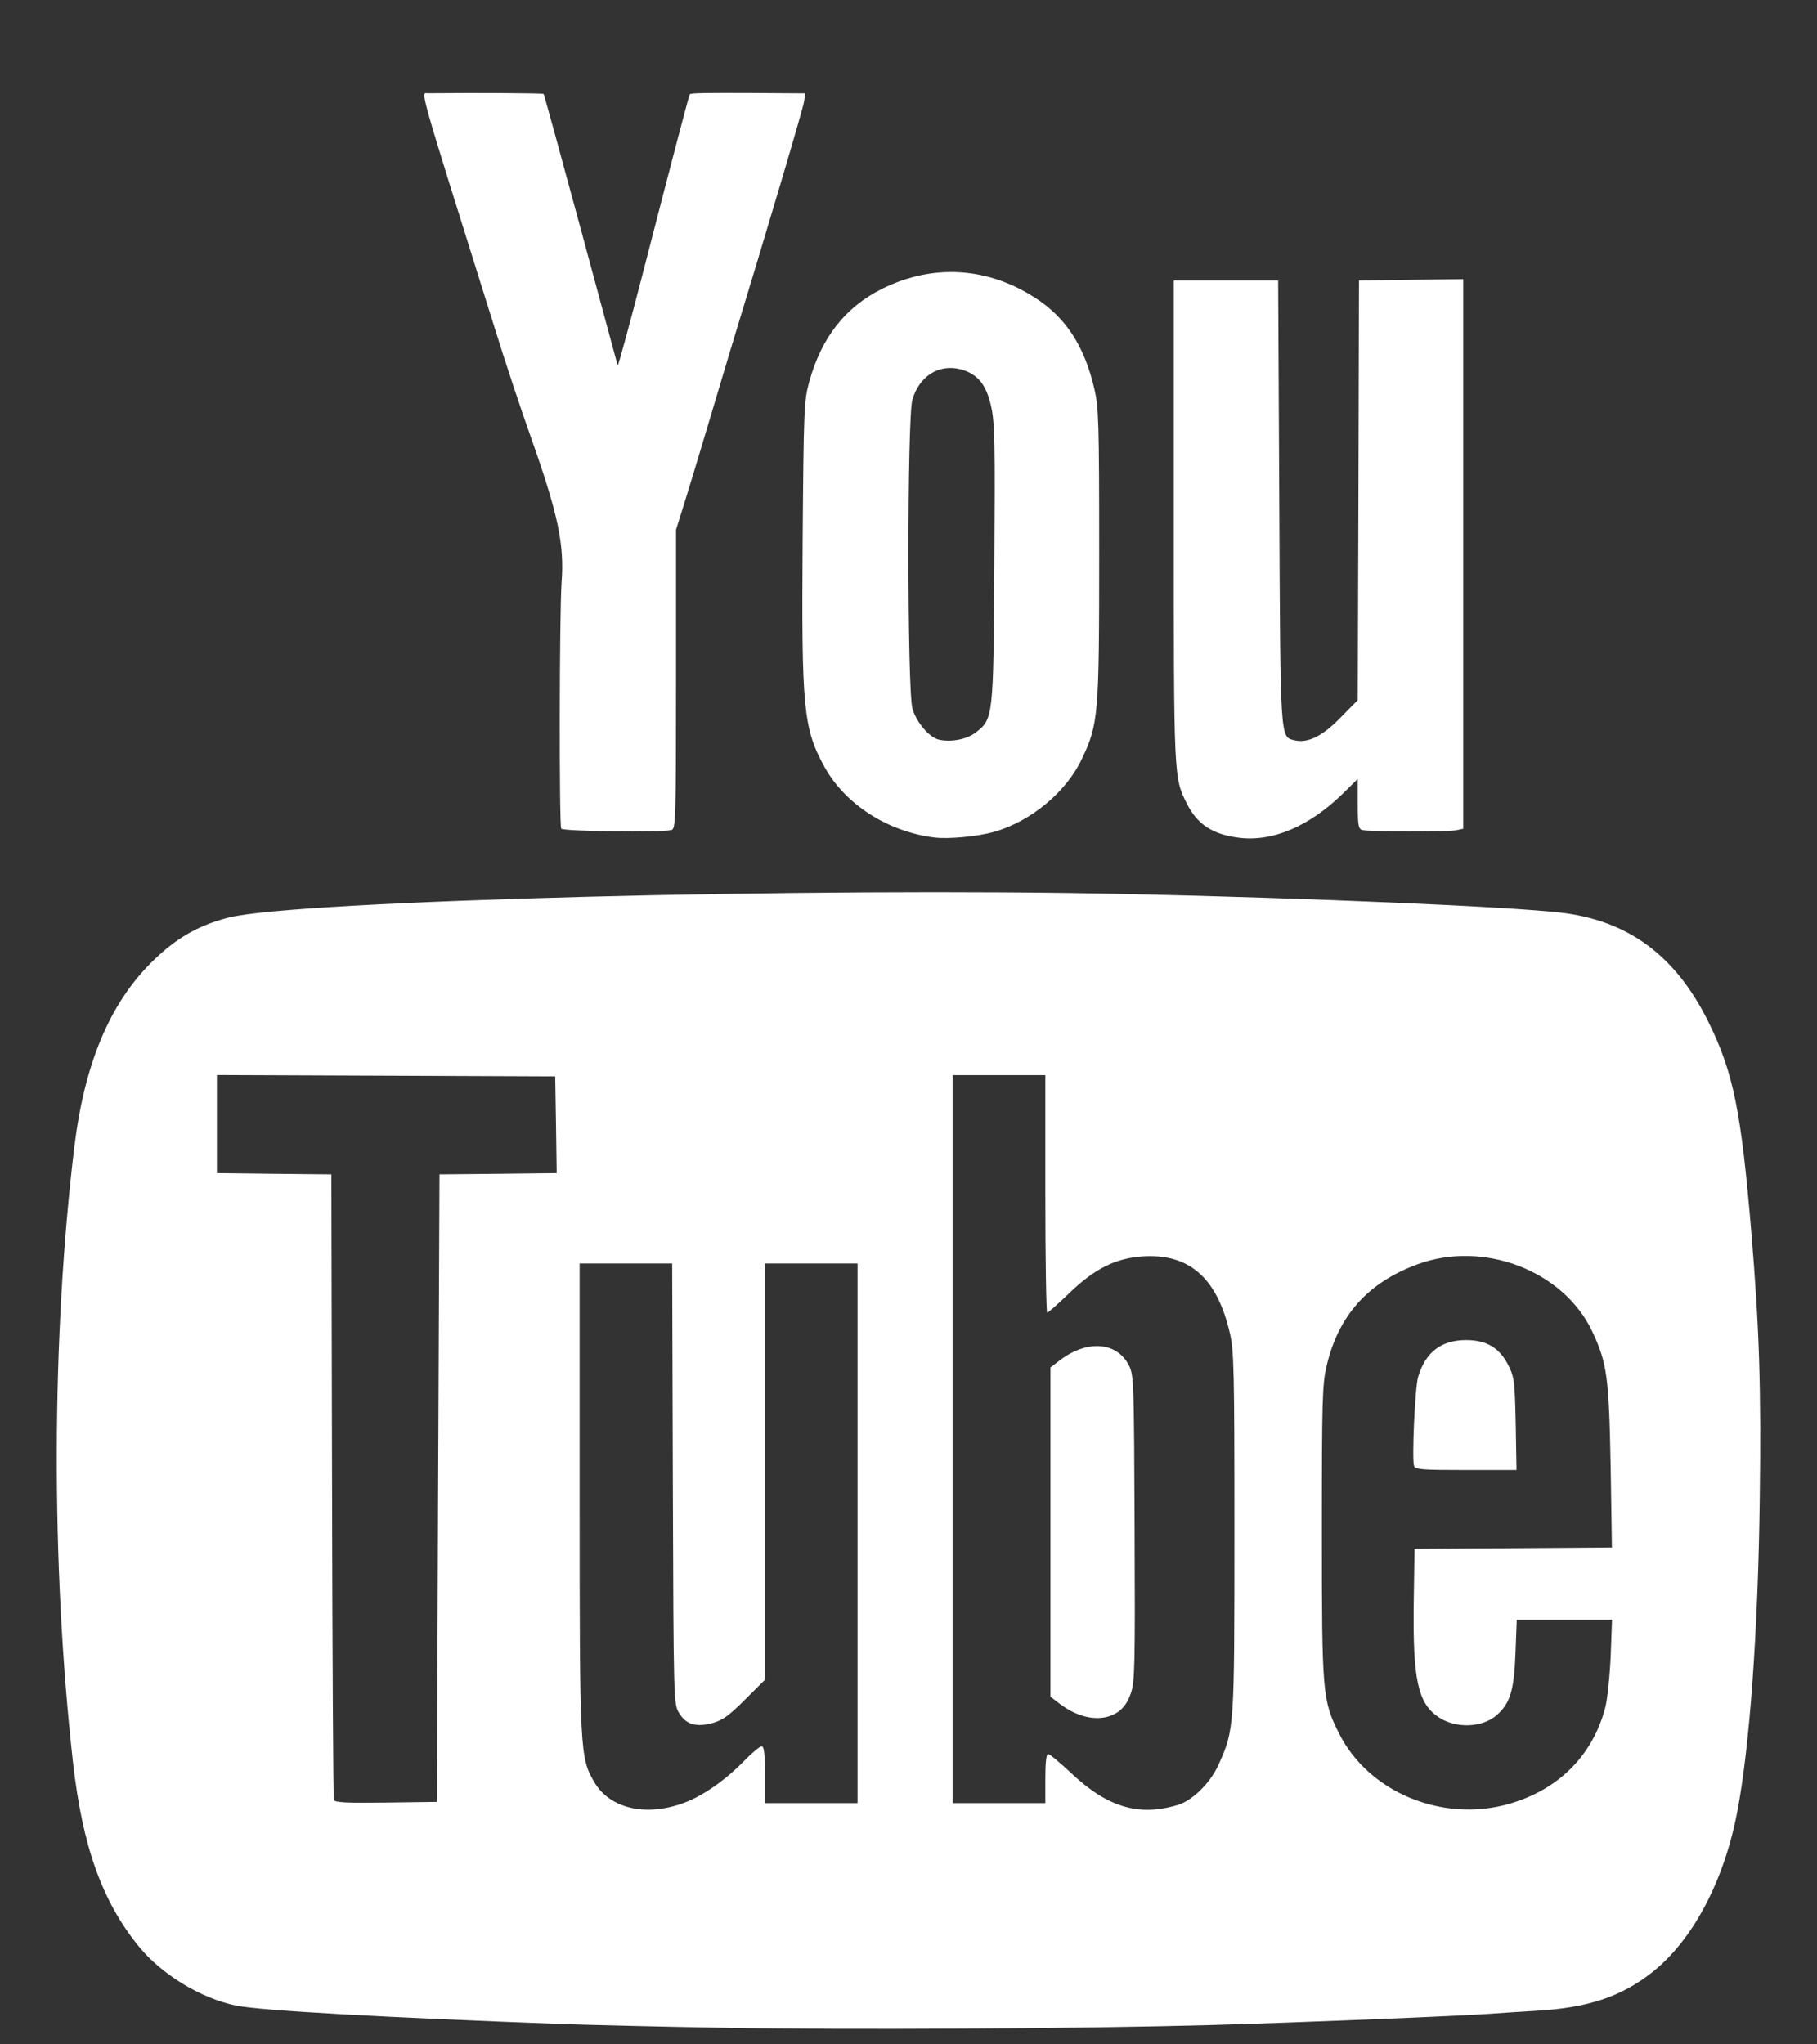 <?xml version="1.0" encoding="UTF-8"?>
<svg width="16px" height="18px" viewBox="0 0 16 18" version="1.1" xmlns="http://www.w3.org/2000/svg" xmlns:xlink="http://www.w3.org/1999/xlink">
    <rect x="0" y="0" width="16" height="18" fill="#333333" stroke="none"/>
    <!-- Generator: sketchtool 55.2 (78181) - https://sketchapp.com -->
    <title>C83FCE6D-D2D7-4A93-BBF5-380A4B1B07A8</title>
    <desc>Created with sketchtool.</desc>
    <g id="Page-1" stroke="none" stroke-width="1" fill="none" fill-rule="evenodd">
        <g id="Desktop-HD-Copy-5" transform="translate(-1149, -2541)">
            <g id="youtube" transform="translate(1142, 2535)">
                <rect id="Rectangle" x="0" y="0" width="30" height="30"></rect>
                <path d="M10.858,19.103 L10.87,16.34 L11.386,16.335 L11.902,16.329 L11.896,15.903 L11.889,15.477 L10.399,15.471 L8.91,15.465 L8.91,15.897 L8.91,16.329 L9.414,16.335 L9.918,16.34 L9.924,19.08 C9.927,20.586 9.934,21.832 9.94,21.848 C9.948,21.87 10.053,21.876 10.399,21.871 L10.847,21.865 L10.858,19.103 Z M19.452,18.908 C19.431,18.853 19.46,18.215 19.488,18.122 C19.553,17.905 19.692,17.799 19.911,17.799 C20.092,17.799 20.208,17.869 20.285,18.027 C20.335,18.127 20.339,18.17 20.347,18.54 L20.354,18.943 L19.909,18.943 C19.527,18.943 19.463,18.939 19.452,18.908 L19.452,18.908 Z M20.283,21.884 C20.719,21.761 21.02,21.463 21.134,21.041 C21.153,20.969 21.175,20.764 21.183,20.586 L21.195,20.262 L20.776,20.262 L20.356,20.262 L20.345,20.552 C20.333,20.882 20.299,20.995 20.18,21.101 C20.052,21.213 19.818,21.221 19.666,21.118 C19.485,20.995 19.44,20.788 19.449,20.114 L19.456,19.637 L20.325,19.631 L21.194,19.625 L21.183,18.915 C21.168,18.122 21.152,18.002 21.02,17.721 C20.767,17.188 20.066,16.919 19.484,17.131 C19.045,17.292 18.785,17.582 18.681,18.03 C18.644,18.188 18.64,18.33 18.64,19.489 C18.64,20.911 18.645,20.969 18.79,21.26 C19.048,21.778 19.695,22.049 20.283,21.884 L20.283,21.884 Z M16.842,21.075 C16.895,21.038 16.93,20.988 16.958,20.909 C16.993,20.806 16.996,20.675 16.991,19.455 C16.986,18.184 16.984,18.109 16.943,18.026 C16.837,17.813 16.573,17.793 16.33,17.979 L16.25,18.04 L16.25,19.489 L16.25,20.939 L16.329,20.999 C16.509,21.137 16.706,21.165 16.842,21.075 L16.842,21.075 Z M17.368,21.893 C17.5,21.855 17.659,21.697 17.731,21.536 C17.869,21.228 17.87,21.221 17.87,19.489 C17.87,18.068 17.866,17.892 17.83,17.739 C17.717,17.247 17.469,17.032 17.051,17.063 C16.817,17.081 16.633,17.175 16.413,17.388 C16.317,17.481 16.231,17.557 16.221,17.557 C16.213,17.557 16.205,17.086 16.205,16.511 L16.205,15.466 L15.797,15.466 L15.389,15.466 L15.389,18.671 L15.389,21.876 L15.797,21.876 L16.205,21.876 L16.205,21.66 C16.205,21.517 16.213,21.444 16.23,21.444 C16.243,21.444 16.335,21.52 16.434,21.613 C16.751,21.912 17.026,21.995 17.368,21.893 L17.368,21.893 Z M13.027,21.872 C13.19,21.811 13.381,21.678 13.543,21.514 C13.616,21.438 13.69,21.376 13.707,21.376 C13.728,21.376 13.736,21.438 13.736,21.626 L13.736,21.876 L14.143,21.876 L14.551,21.876 L14.551,19.5 L14.551,17.125 L14.143,17.125 L13.736,17.125 L13.736,18.958 L13.736,20.79 L13.56,20.965 C13.421,21.104 13.362,21.147 13.276,21.17 C13.13,21.211 13.038,21.183 12.978,21.079 C12.932,21.003 12.931,20.967 12.925,19.063 L12.919,17.125 L12.511,17.125 L12.104,17.125 L12.104,19.183 C12.104,21.424 12.107,21.473 12.232,21.689 C12.369,21.925 12.689,21.999 13.027,21.872 L13.027,21.872 Z M13.373,23.854 C12.843,23.845 12.217,23.83 11.98,23.822 C10.39,23.764 9.299,23.703 9.081,23.659 C8.77,23.596 8.423,23.385 8.221,23.136 C7.898,22.738 7.726,22.256 7.642,21.512 C7.449,19.785 7.453,17.769 7.654,16.102 C7.743,15.372 7.962,14.844 8.331,14.476 C8.541,14.265 8.743,14.148 9.012,14.079 C9.596,13.929 14.163,13.81 16.941,13.872 C18.546,13.907 20.28,13.982 20.74,14.035 C21.336,14.103 21.755,14.412 22.045,15 C22.264,15.443 22.333,15.788 22.422,16.852 C22.492,17.695 22.509,18.22 22.496,19.192 C22.481,20.356 22.408,21.381 22.297,21.957 C22.18,22.565 21.905,23.084 21.549,23.365 C21.274,23.582 20.981,23.679 20.52,23.705 C20.383,23.713 20.21,23.724 20.135,23.73 C19.87,23.75 18.447,23.808 17.666,23.83 C16.506,23.862 14.477,23.874 13.373,23.854 Z M11.942,13.296 C11.923,13.264 11.926,11.394 11.945,11.129 C11.971,10.79 11.913,10.522 11.671,9.839 C11.592,9.618 11.449,9.188 11.355,8.885 C10.668,6.693 10.704,6.822 10.77,6.821 C11.222,6.817 11.781,6.82 11.787,6.827 C11.791,6.831 11.938,7.366 12.114,8.016 C12.289,8.665 12.436,9.206 12.439,9.218 C12.443,9.229 12.546,8.85 12.668,8.377 C12.924,7.383 13.068,6.835 13.074,6.83 C13.085,6.819 13.212,6.817 13.629,6.819 L14.091,6.822 L14.08,6.896 C14.072,6.956 13.757,8.017 13.428,9.095 C13.392,9.214 13.3,9.521 13.224,9.777 C13.148,10.033 13.056,10.337 13.019,10.453 L12.953,10.664 L12.953,11.981 C12.953,13.215 12.95,13.298 12.913,13.308 C12.83,13.331 11.957,13.32 11.942,13.296 Z M17.903,13.375 C17.675,13.345 17.542,13.257 17.451,13.075 C17.336,12.848 17.336,12.849 17.336,10.584 L17.336,8.47 L17.796,8.47 L18.255,8.47 L18.265,10.419 C18.275,12.535 18.272,12.486 18.398,12.518 C18.514,12.546 18.643,12.484 18.802,12.321 L18.956,12.164 L18.962,10.317 L18.967,8.47 L19.426,8.463 L19.885,8.458 L19.885,10.877 L19.885,13.297 L19.823,13.31 C19.748,13.325 19.052,13.324 18.996,13.308 C18.962,13.299 18.956,13.267 18.956,13.078 L18.956,12.858 L18.826,12.986 C18.526,13.279 18.202,13.415 17.903,13.375 L17.903,13.375 Z M15.59,12.451 C15.747,12.331 15.748,12.321 15.756,10.96 C15.763,9.903 15.76,9.724 15.728,9.58 C15.685,9.385 15.609,9.293 15.461,9.252 C15.27,9.201 15.095,9.31 15.034,9.52 C14.988,9.681 14.988,12.079 15.035,12.241 C15.071,12.362 15.184,12.494 15.269,12.513 C15.378,12.536 15.512,12.51 15.59,12.451 L15.59,12.451 Z M15.23,13.374 C14.819,13.324 14.441,13.082 14.259,12.75 C14.074,12.413 14.057,12.237 14.068,10.751 C14.077,9.601 14.08,9.529 14.125,9.364 C14.233,8.972 14.443,8.704 14.769,8.542 C15.215,8.321 15.697,8.35 16.118,8.624 C16.387,8.797 16.55,9.05 16.637,9.425 C16.675,9.59 16.679,9.718 16.679,10.879 C16.679,12.292 16.673,12.374 16.528,12.679 C16.39,12.974 16.076,13.234 15.748,13.326 C15.604,13.365 15.353,13.389 15.23,13.374 L15.23,13.374 Z" id="Shape" fill="#FFFFFF"></path>
            </g>
        </g>
    </g>
</svg>